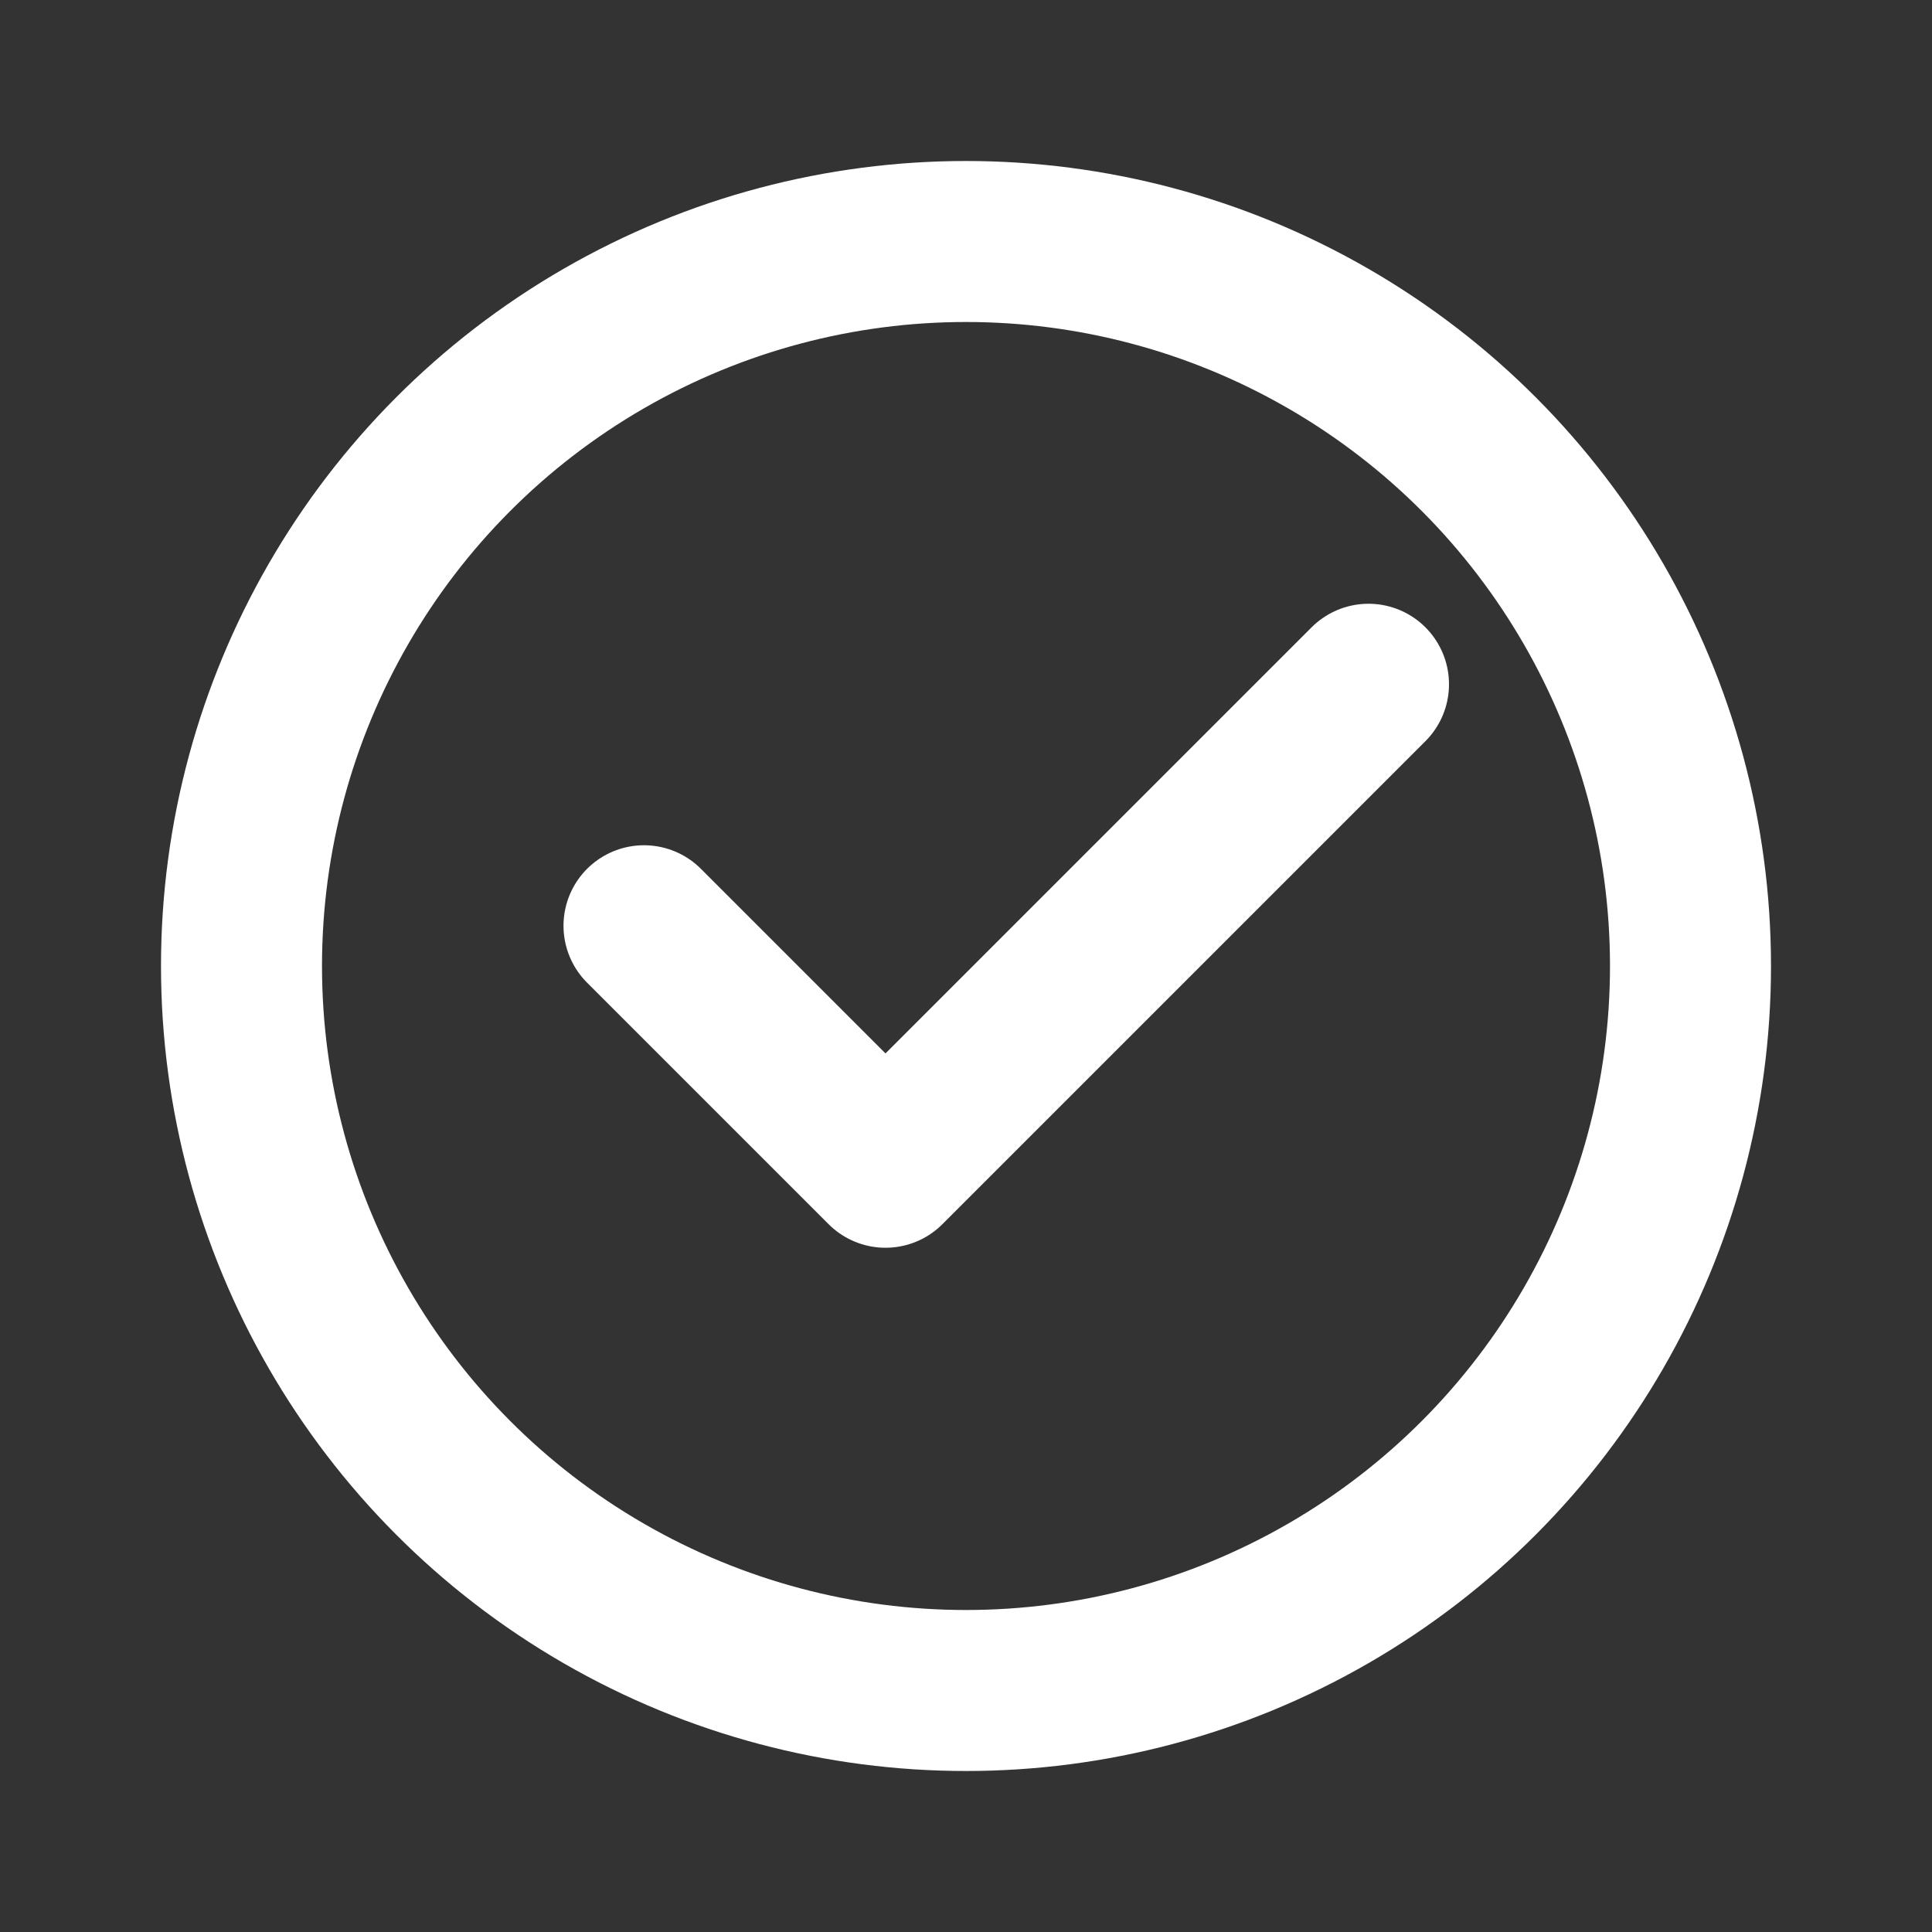 <svg width="24" height="24" viewBox="0 0 24 24" fill="none" xmlns="http://www.w3.org/2000/svg"><rect x="0" y="0" width="24" height="24" fill="#333333" stroke="none"/><circle cx="12" cy="12" r="9" stroke="#fff" stroke-width="2" stroke-linecap="round" stroke-linejoin="round"/><path d="M8 11.5l3 3 6-6" stroke="#fff" stroke-width="2" stroke-linecap="round" stroke-linejoin="round"/></svg>